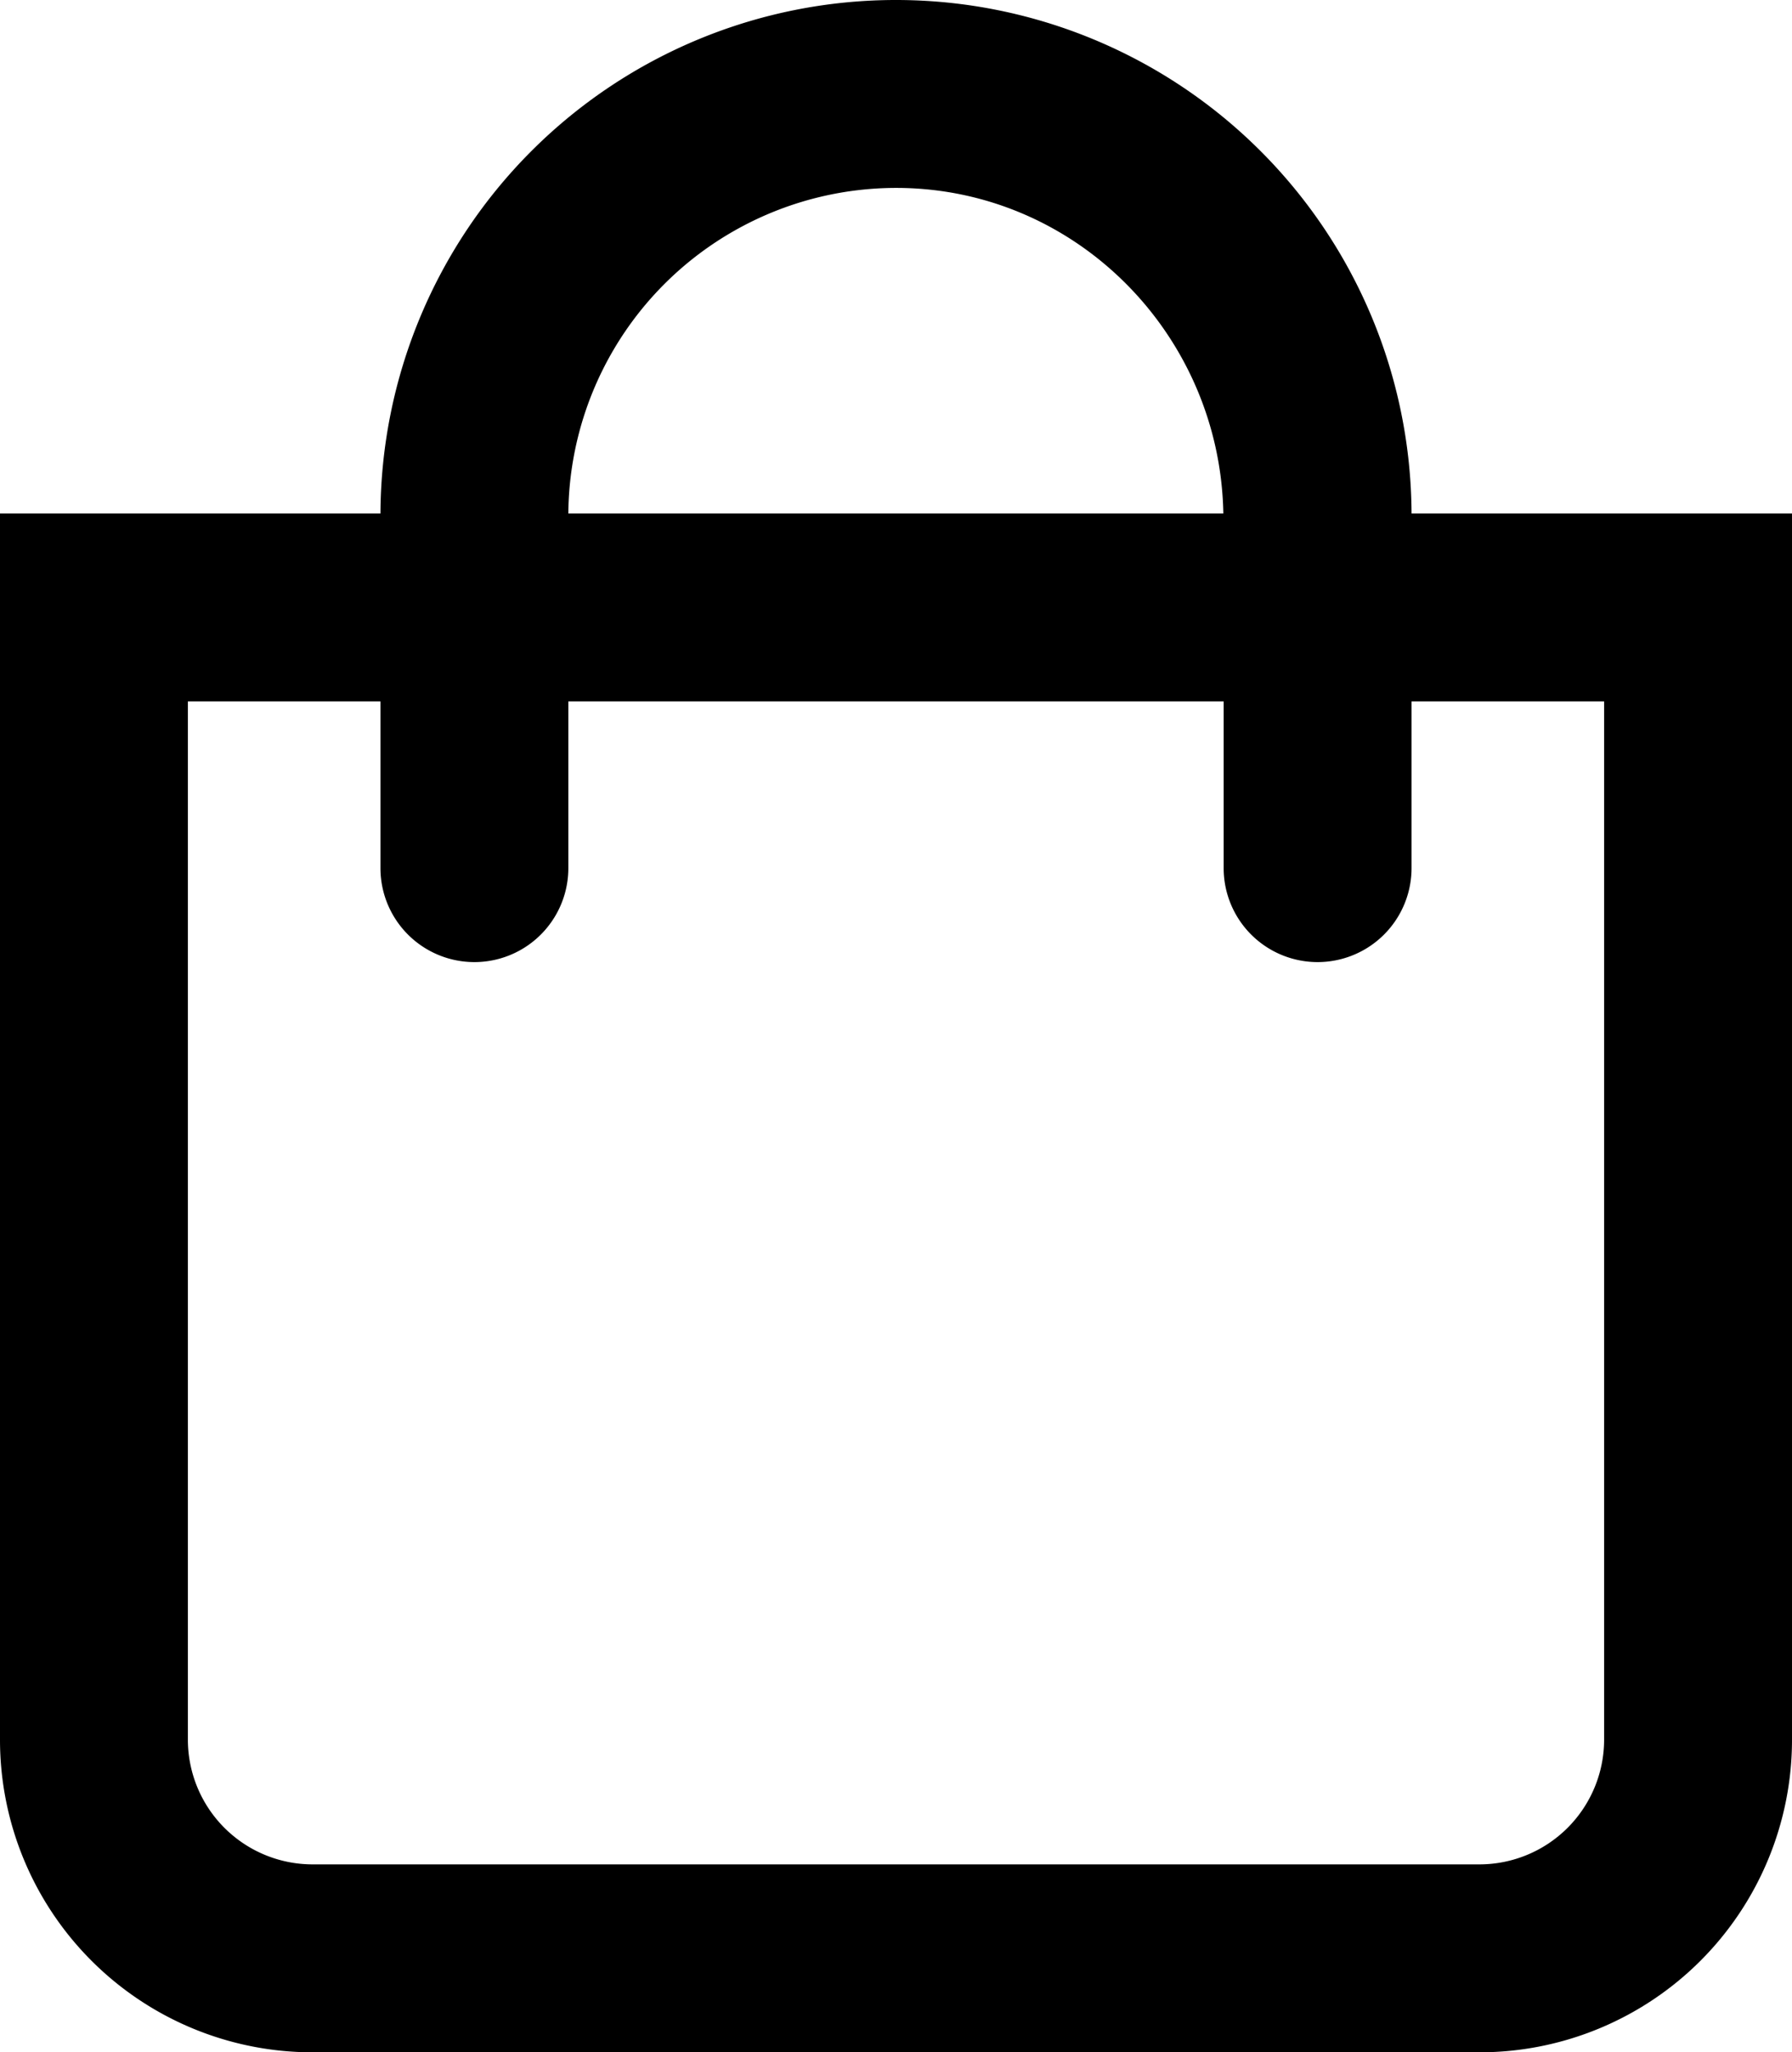 <svg id="Layer_1" data-name="Layer 1" xmlns="http://www.w3.org/2000/svg" viewBox="0 0 381.52 436.83"><path d="M300.52,109.3A109.76,109.76,0,0,0,190.76,0h0A109.75,109.75,0,0,0,81,109.3H0v261a66.53,66.53,0,0,0,66.52,66.53H315a66.53,66.53,0,0,0,66.52-66.53v-261ZM191.45,40c38,.37,68.33,31.5,69,69.3H121A69.84,69.84,0,0,1,191.45,40ZM341.52,370.3A26.56,26.56,0,0,1,315,396.83H66.52A26.56,26.56,0,0,1,40,370.3v-221H81v35.48a20,20,0,0,0,40,0V149.3H260.52v35.48a20,20,0,0,0,40,0V149.3h41Z"/></svg>